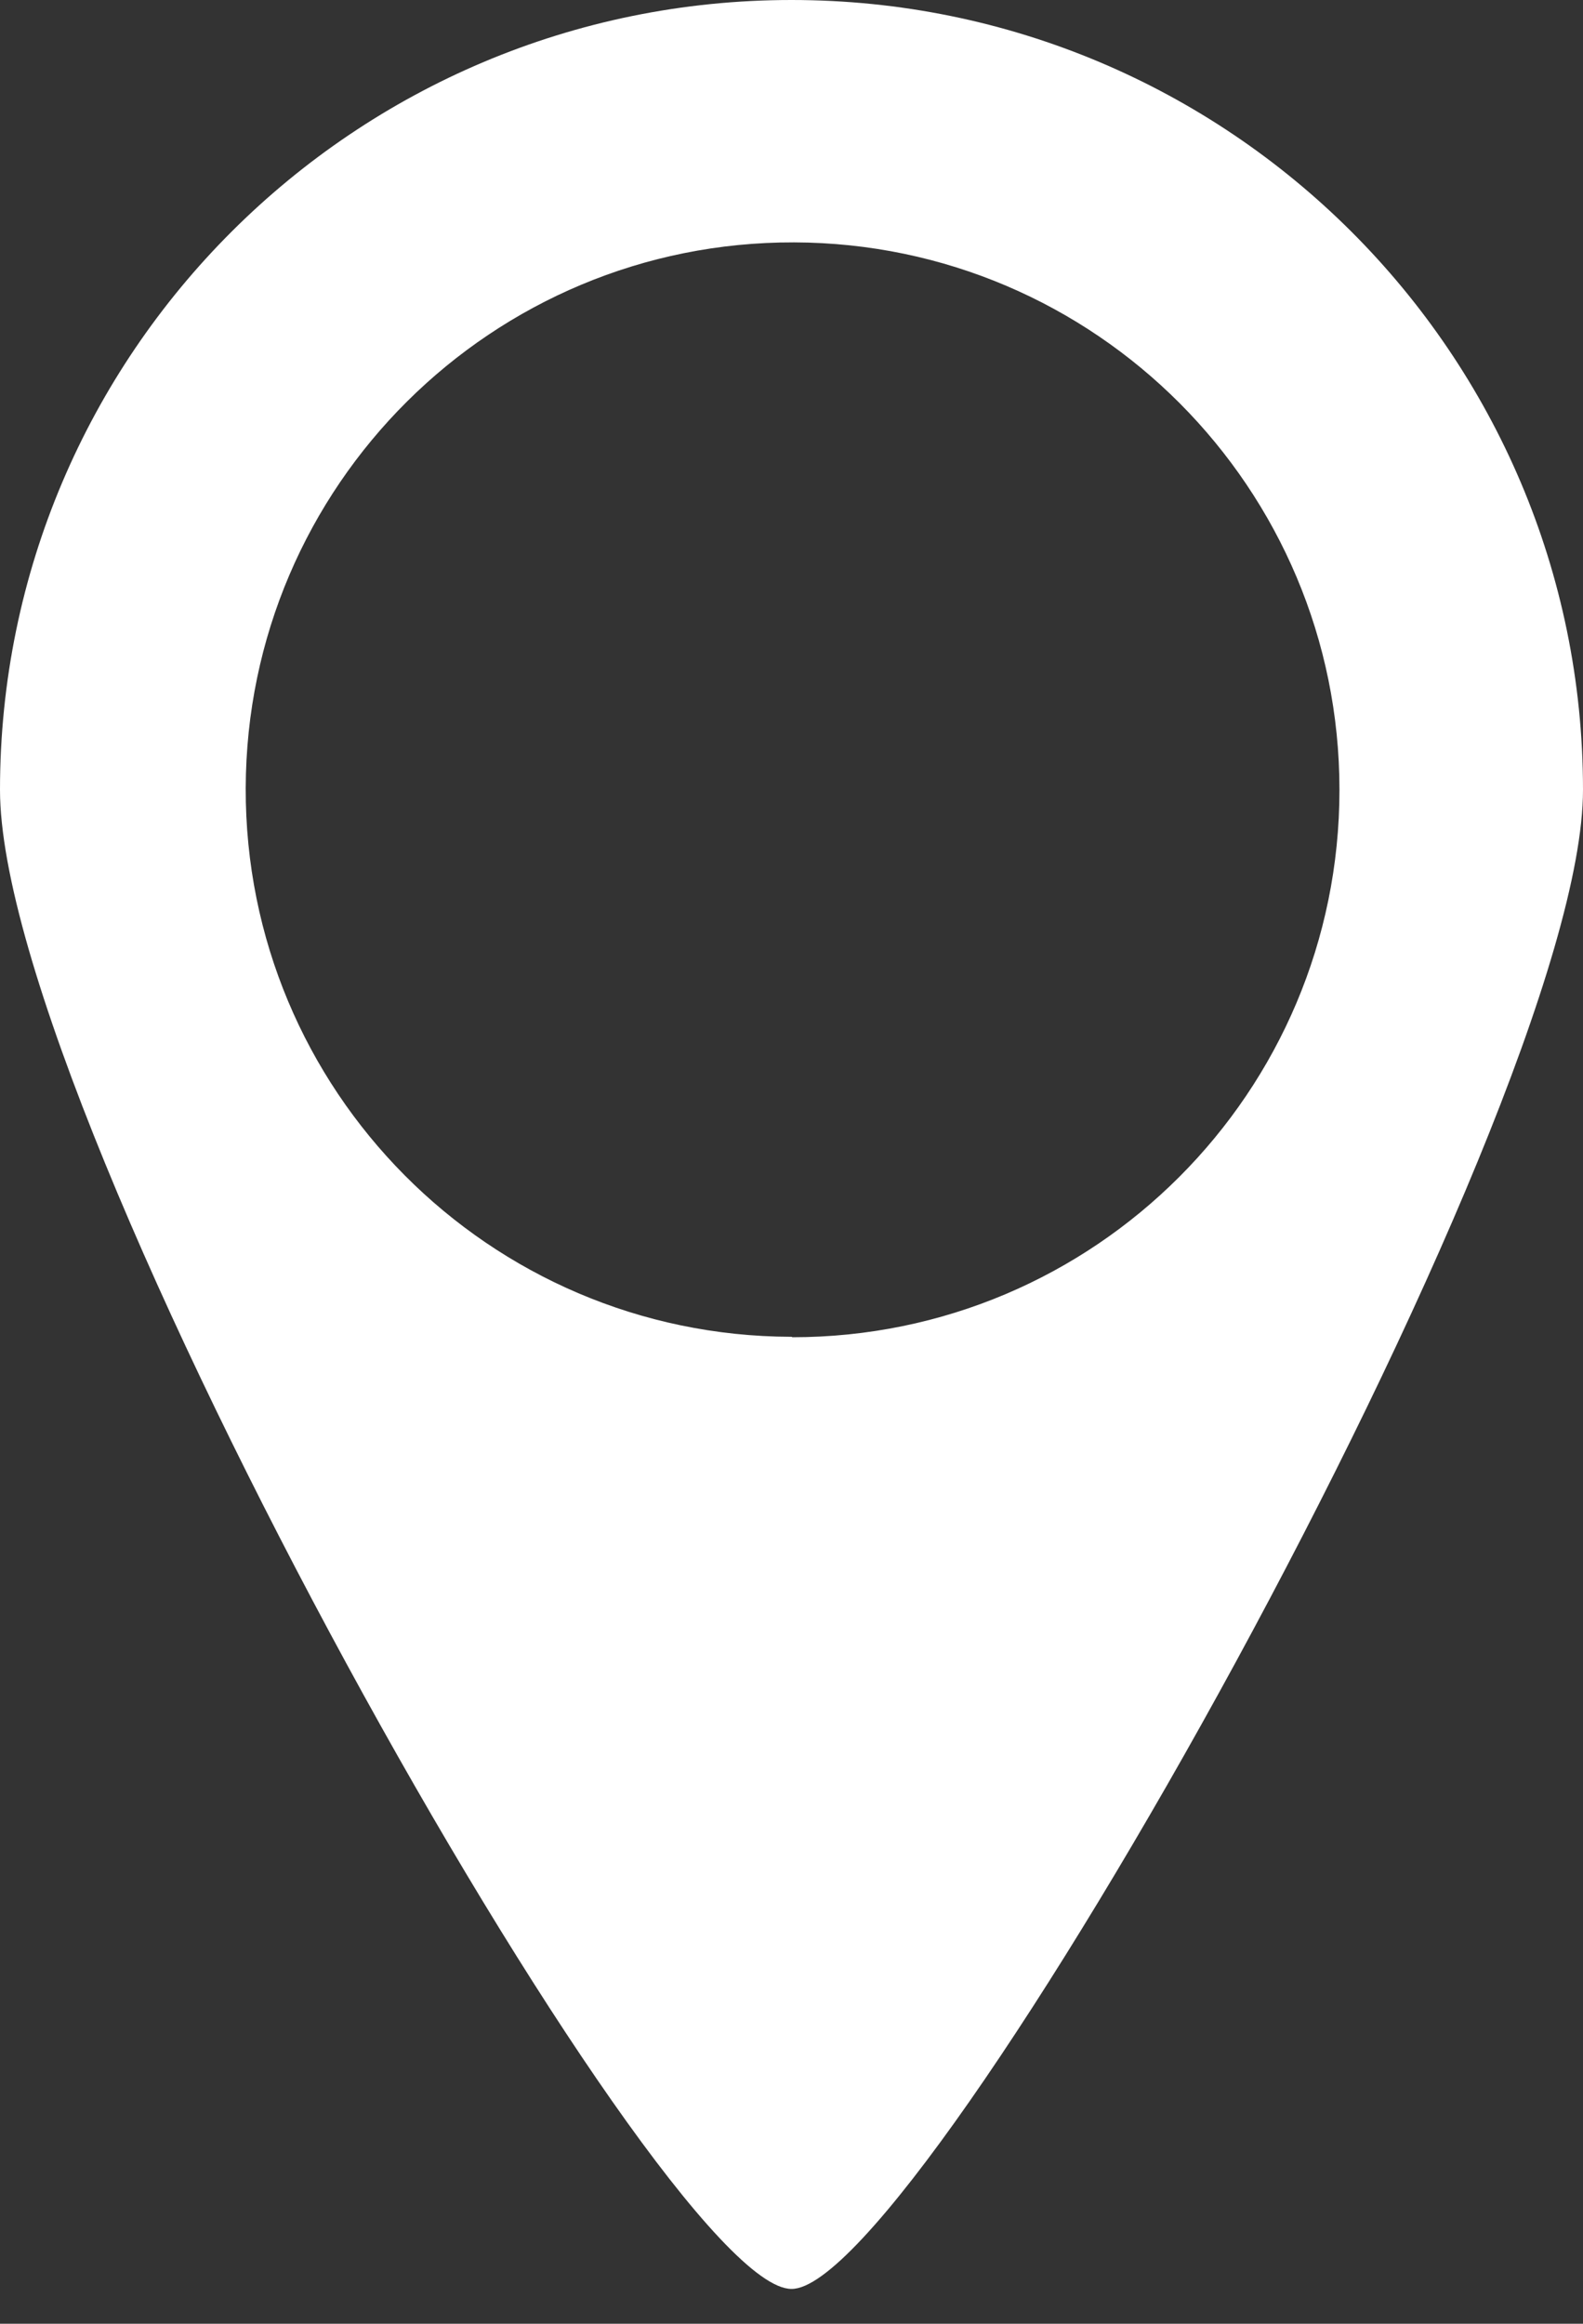 <?xml version="1.0" encoding="utf-8"?>
<!-- Generator: Adobe Illustrator 20.0.0, SVG Export Plug-In . SVG Version: 6.00 Build 0)  -->
<svg version="1.1" id="Layer_1" xmlns="http://www.w3.org/2000/svg" xmlns:xlink="http://www.w3.org/1999/xlink" x="0px" y="0px"
	 viewBox="0 0 364 534" style="enable-background:new 0 0 364 534;" xml:space="preserve">
<rect x="0" y="0" width="364" height="534" fill="#333333" stroke="none"/>
<style type="text/css">
	.st0{fill:#FFFFFF;}
</style>
<title>icon 42</title>
<path class="st0" d="M181.9,307.2c-69.5-0.2-125.6-56.7-125.4-126.1c0.2-69.5,56.7-125.6,126.1-125.4
	C251.9,55.9,308,112.2,308,181.5c0,69.5-56.3,125.8-125.8,125.8C182.1,307.2,182,307.2,181.9,307.2z M182,0C81.5,0,0,81.3,0,181.5
	C0,257.4,151.7,526.1,182,526c29.8,0.2,182-269.6,182-344.5C364,81.3,282.5,0,182,0z"/>
</svg>
